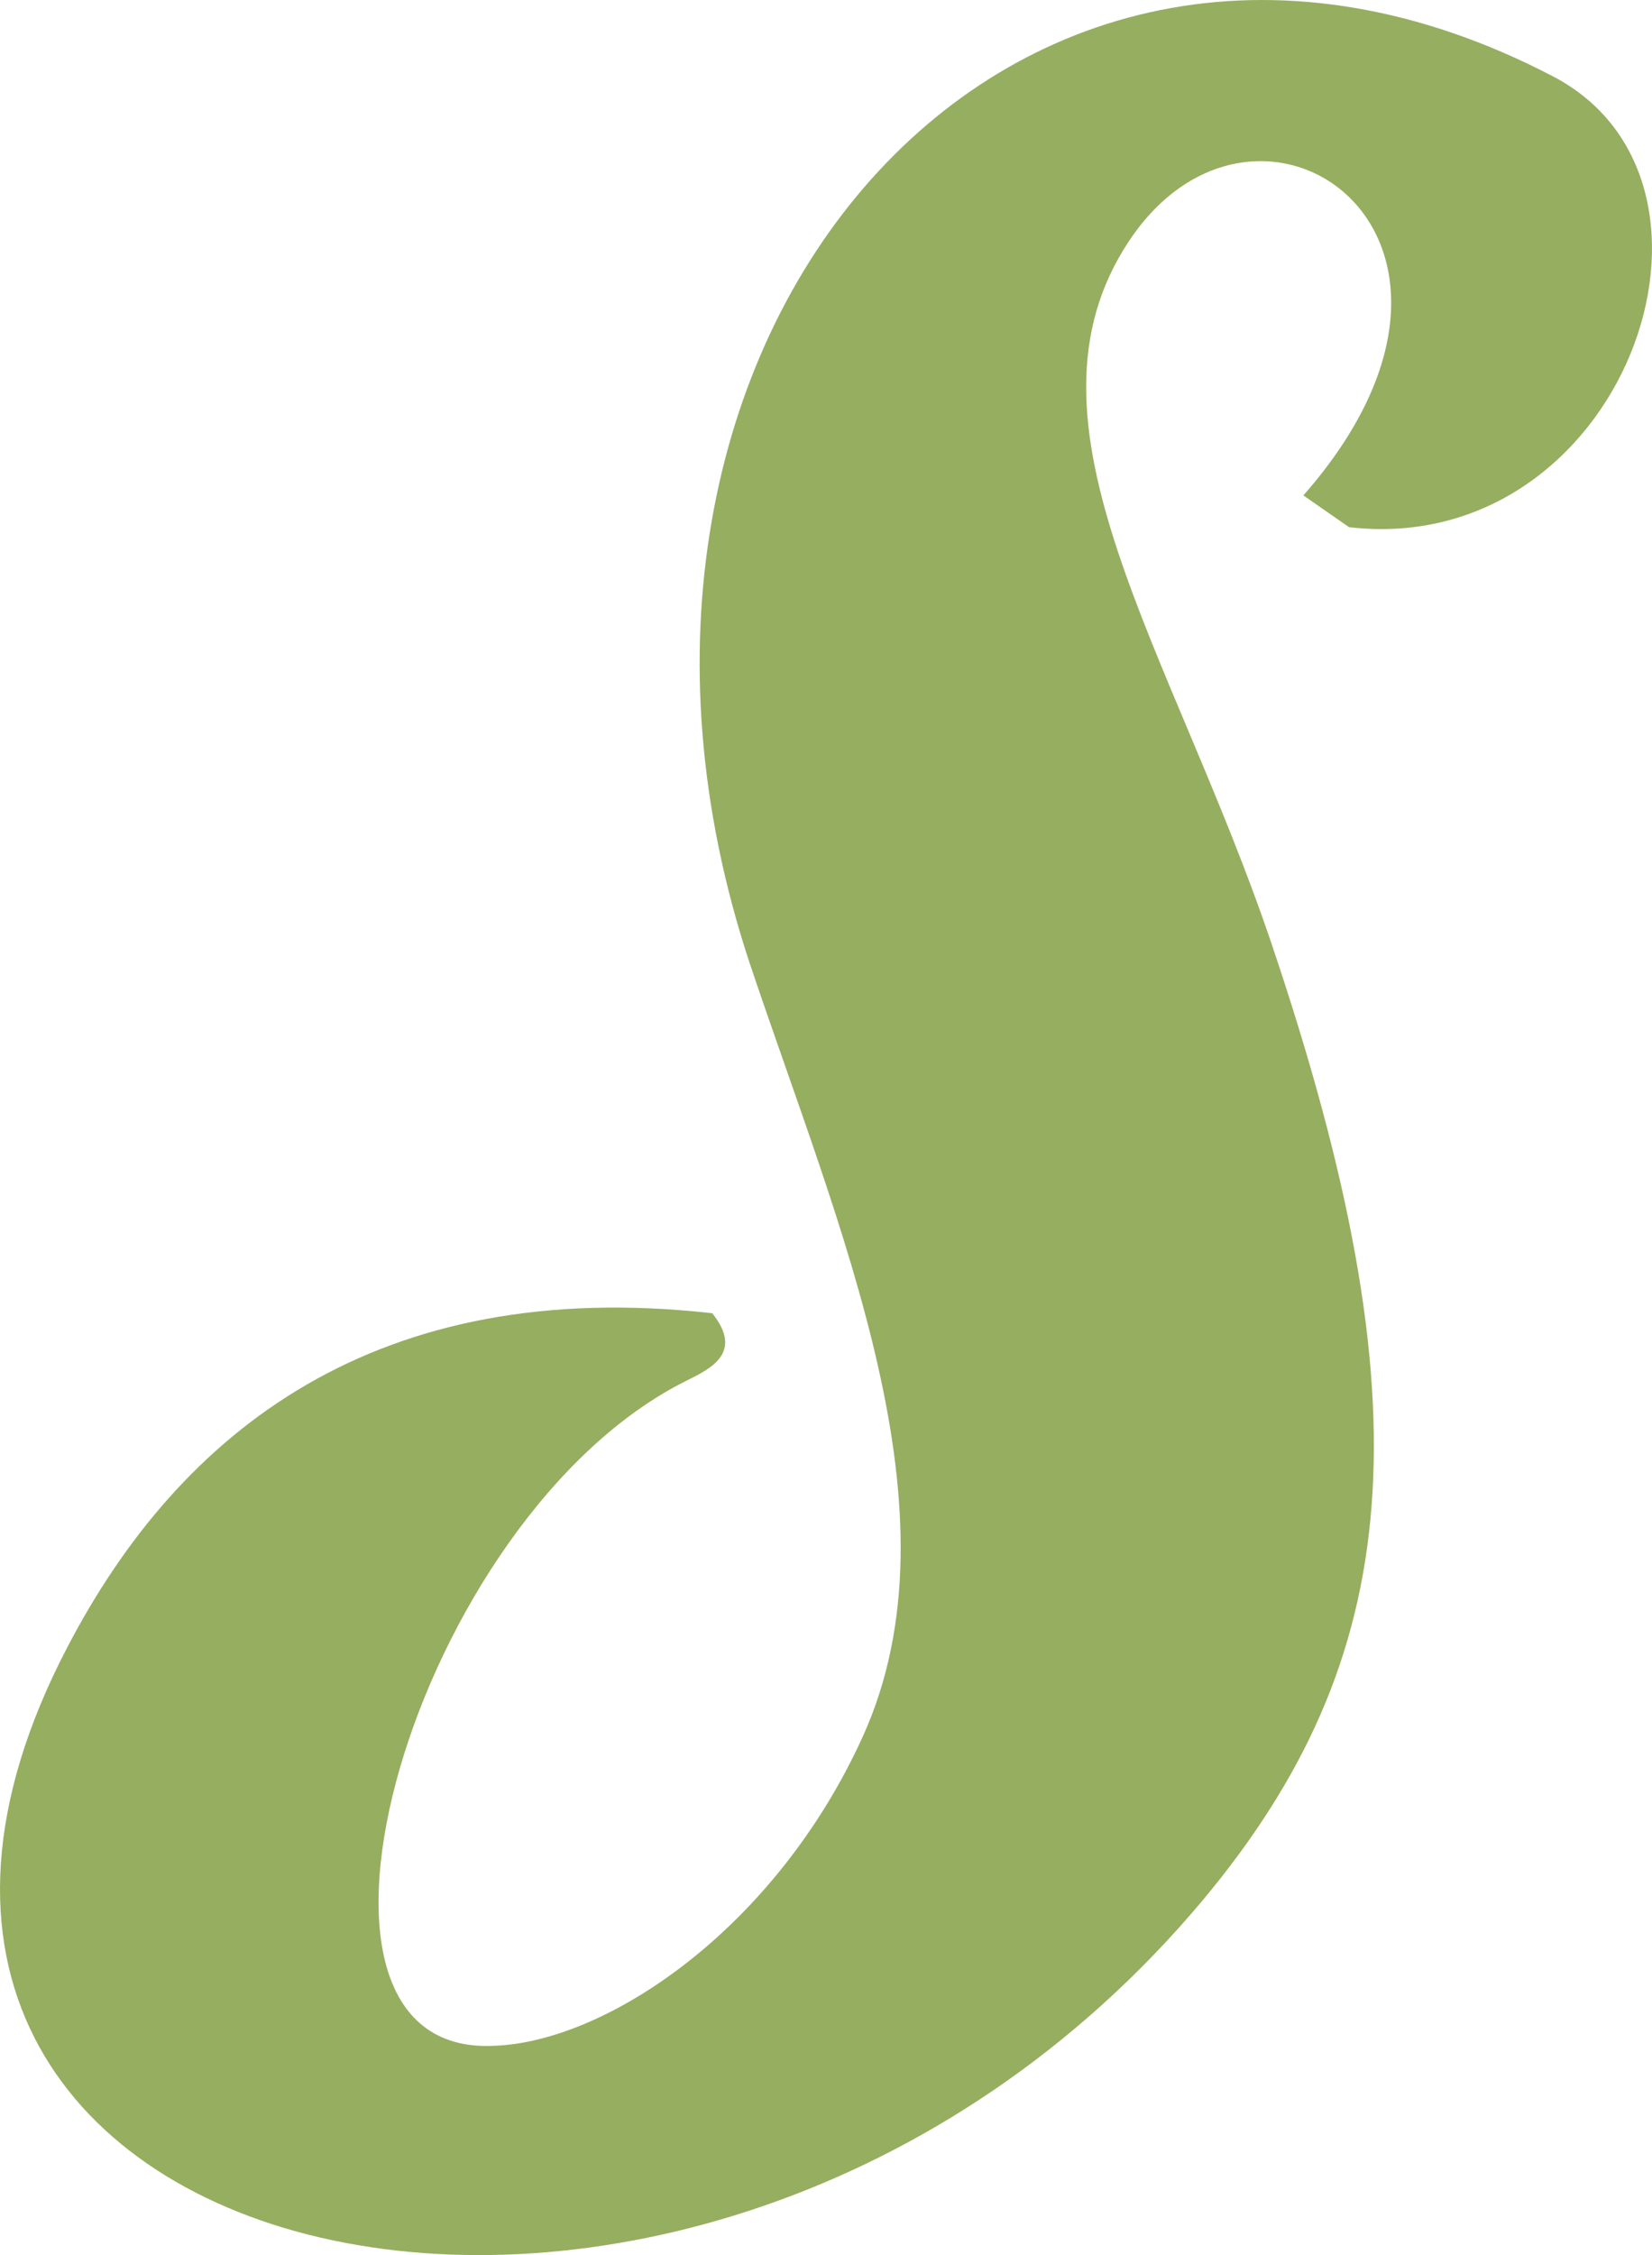 <svg xmlns="http://www.w3.org/2000/svg" viewBox="0 0 375.35 512"><defs><style>.cls-1{fill:#96ae60;}</style></defs><title>stylus</title><g id="Calque_2" data-name="Calque 2"><g id="Calque_1-2" data-name="Calque 1"><path class="cls-1" d="M306.51,119.69l-10.37-7.21c51.83-59-10.37-101.86-39.66-57.69C229,96.25,266.4,147.63,288.93,214.33c35.61,105.46,30.2,162.25-15.77,217.24C157.33,569.48-59.46,516.75,15.36,373.88,41,324.75,85.67,289.6,161.83,298.16c7.21,9-.45,12.62-5.86,15.32-61.75,30.65-97.35,153.69-43.72,151,25.69-.9,64-26.59,83.83-70.31,23-50.93-5.41-114.93-25.69-175.32C123.07,76.42,230.34-46.62,352.93,17.38,399.35,41.72,368.7,126.9,306.51,119.69Z"/></g></g></svg>